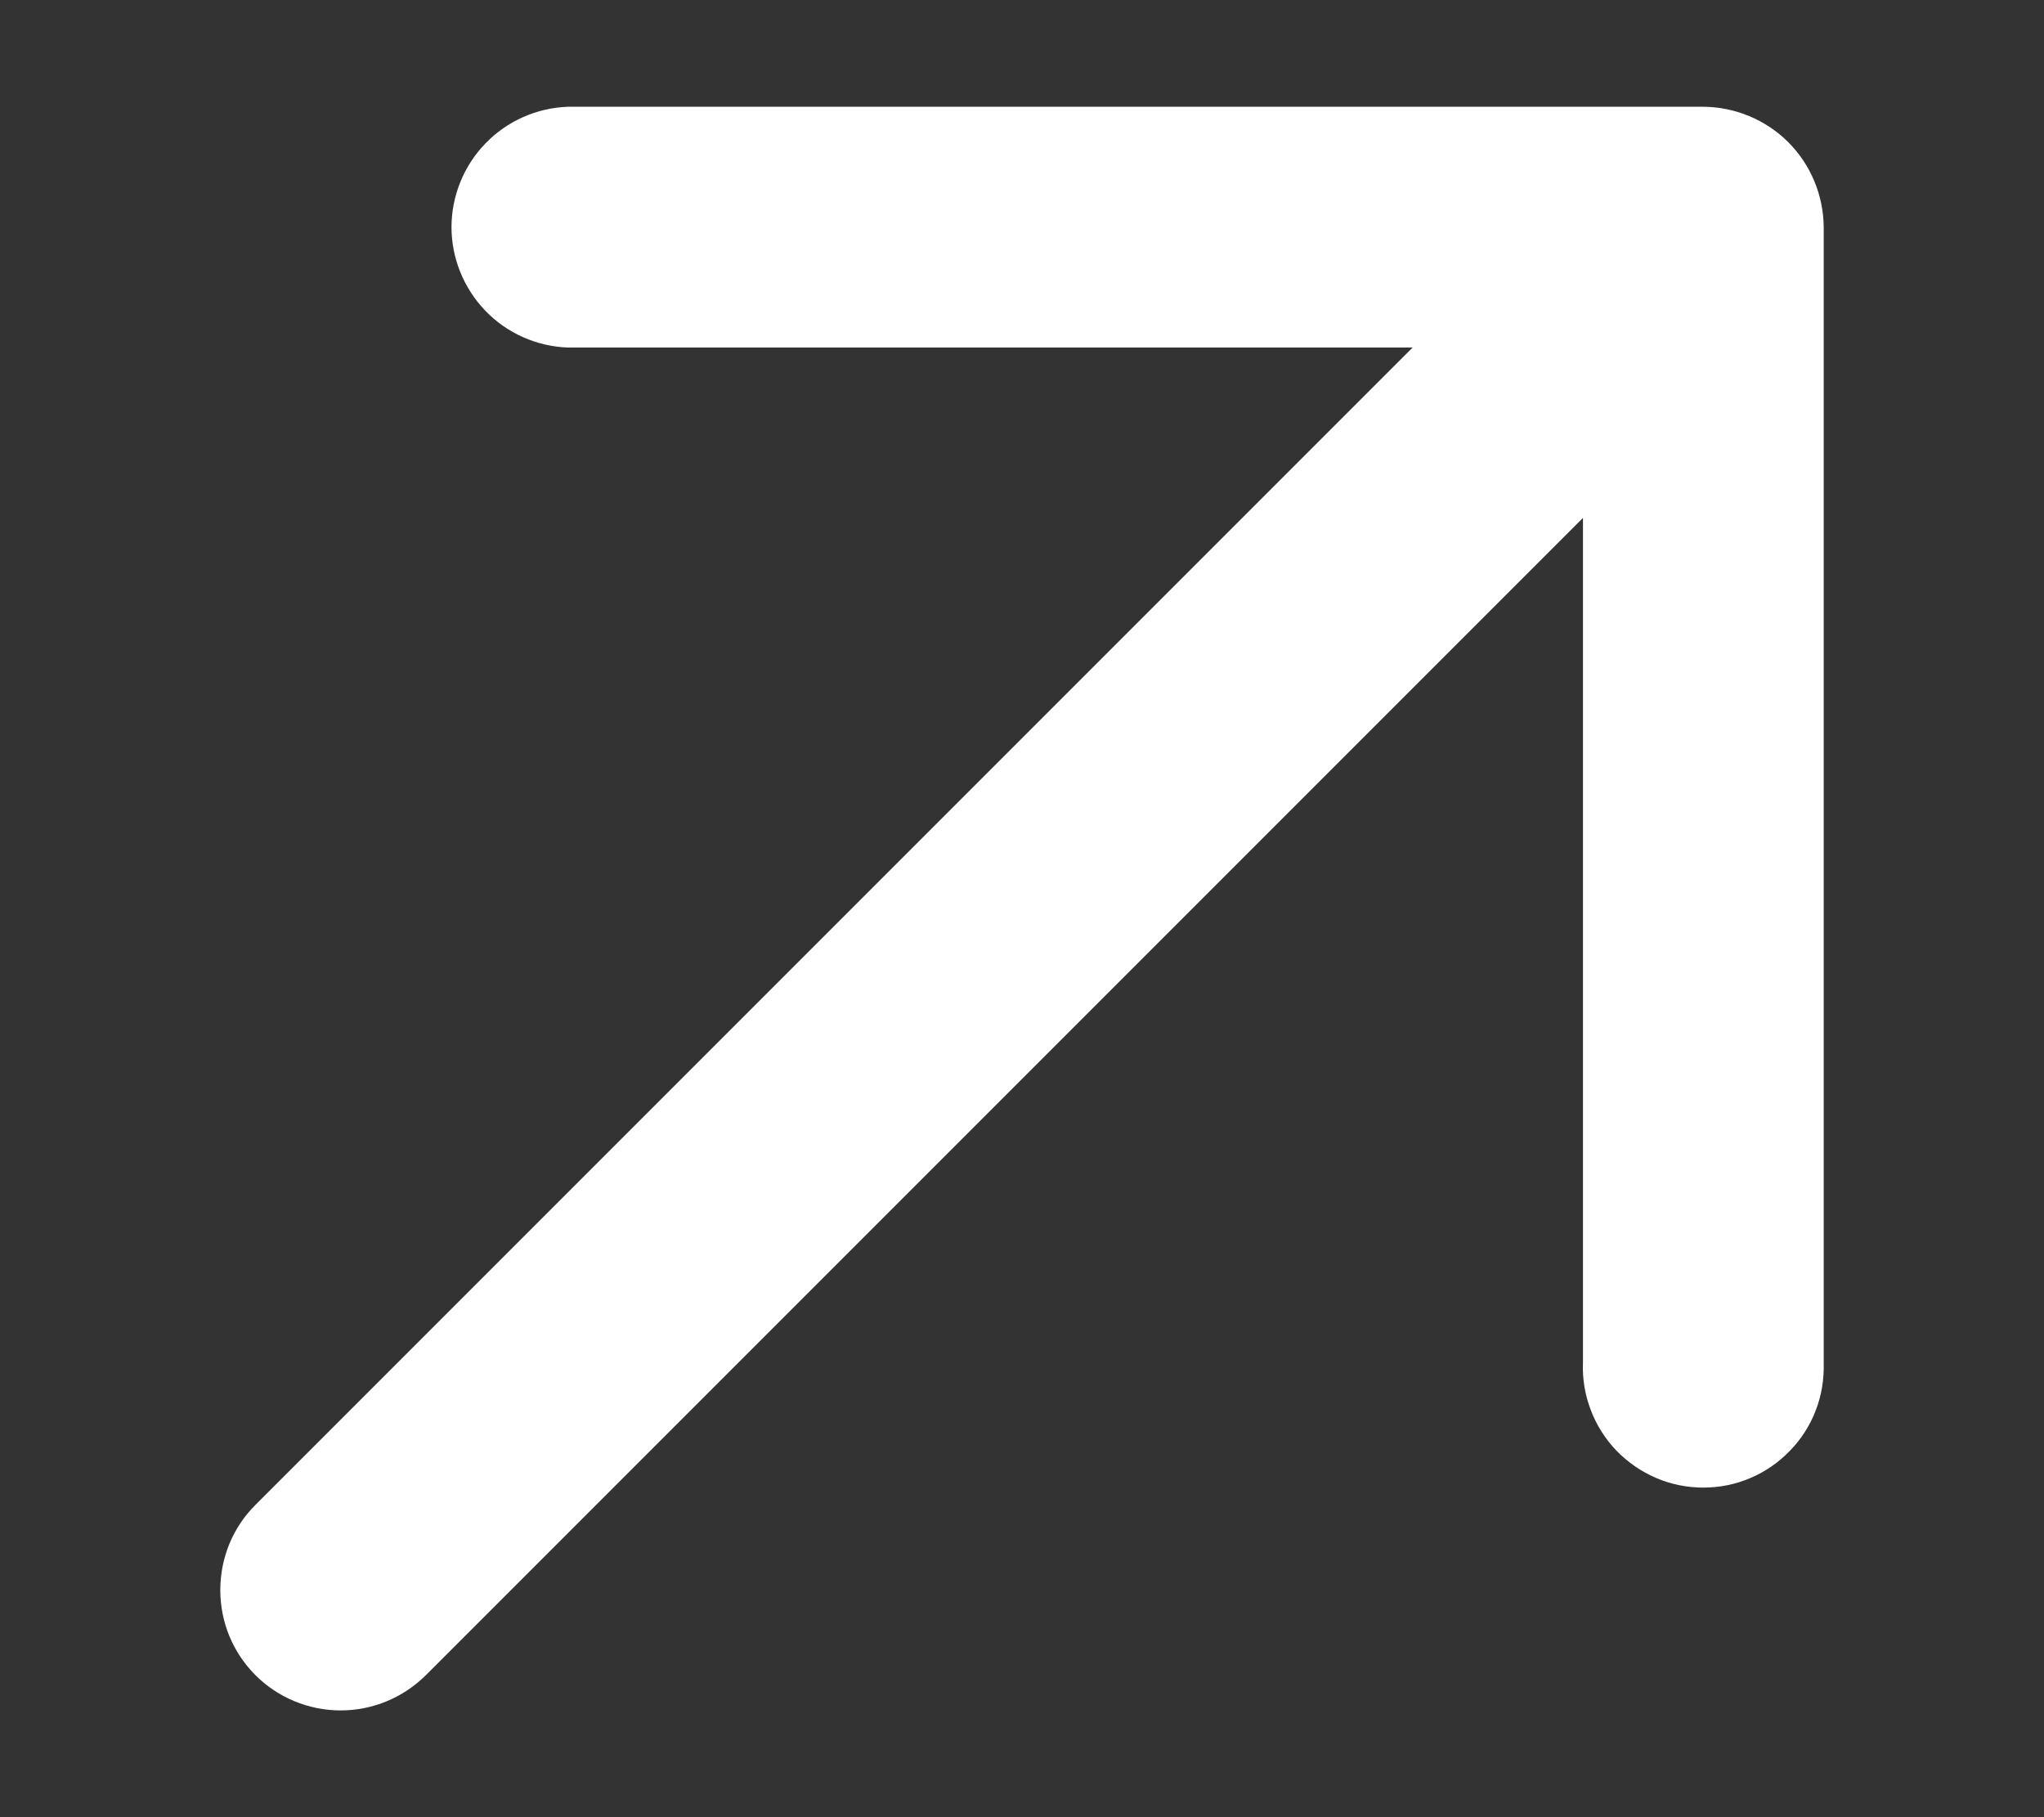 <svg width="9" height="8" viewBox="0 0 9 8" fill="none" xmlns="http://www.w3.org/2000/svg">
<rect x="0" y="0" width="9" height="8" fill="#333333" stroke="none"/>
<path d="M7.5 0.47C7.64 0.471 7.775 0.527 7.874 0.626C7.973 0.725 8.029 0.86 8.03 1L8.03 6C8.032 6.071 8.021 6.142 7.995 6.209C7.97 6.275 7.931 6.336 7.881 6.387C7.832 6.438 7.773 6.479 7.707 6.507C7.642 6.535 7.571 6.549 7.5 6.549C7.429 6.549 7.358 6.535 7.293 6.507C7.227 6.479 7.168 6.438 7.118 6.387C7.069 6.336 7.03 6.275 7.005 6.209C6.979 6.142 6.967 6.071 6.97 6L6.97 2.28L1.875 7.375C1.775 7.474 1.641 7.53 1.5 7.53C1.359 7.53 1.224 7.474 1.125 7.375C1.025 7.275 0.97 7.141 0.97 7C0.97 6.859 1.025 6.724 1.125 6.625L6.22 1.53L2.5 1.53C2.363 1.525 2.232 1.467 2.137 1.368C2.042 1.269 1.988 1.137 1.988 1C1.988 0.863 2.042 0.73 2.137 0.632C2.232 0.533 2.363 0.475 2.5 0.47L7.5 0.47Z" fill="white"/>
</svg>
